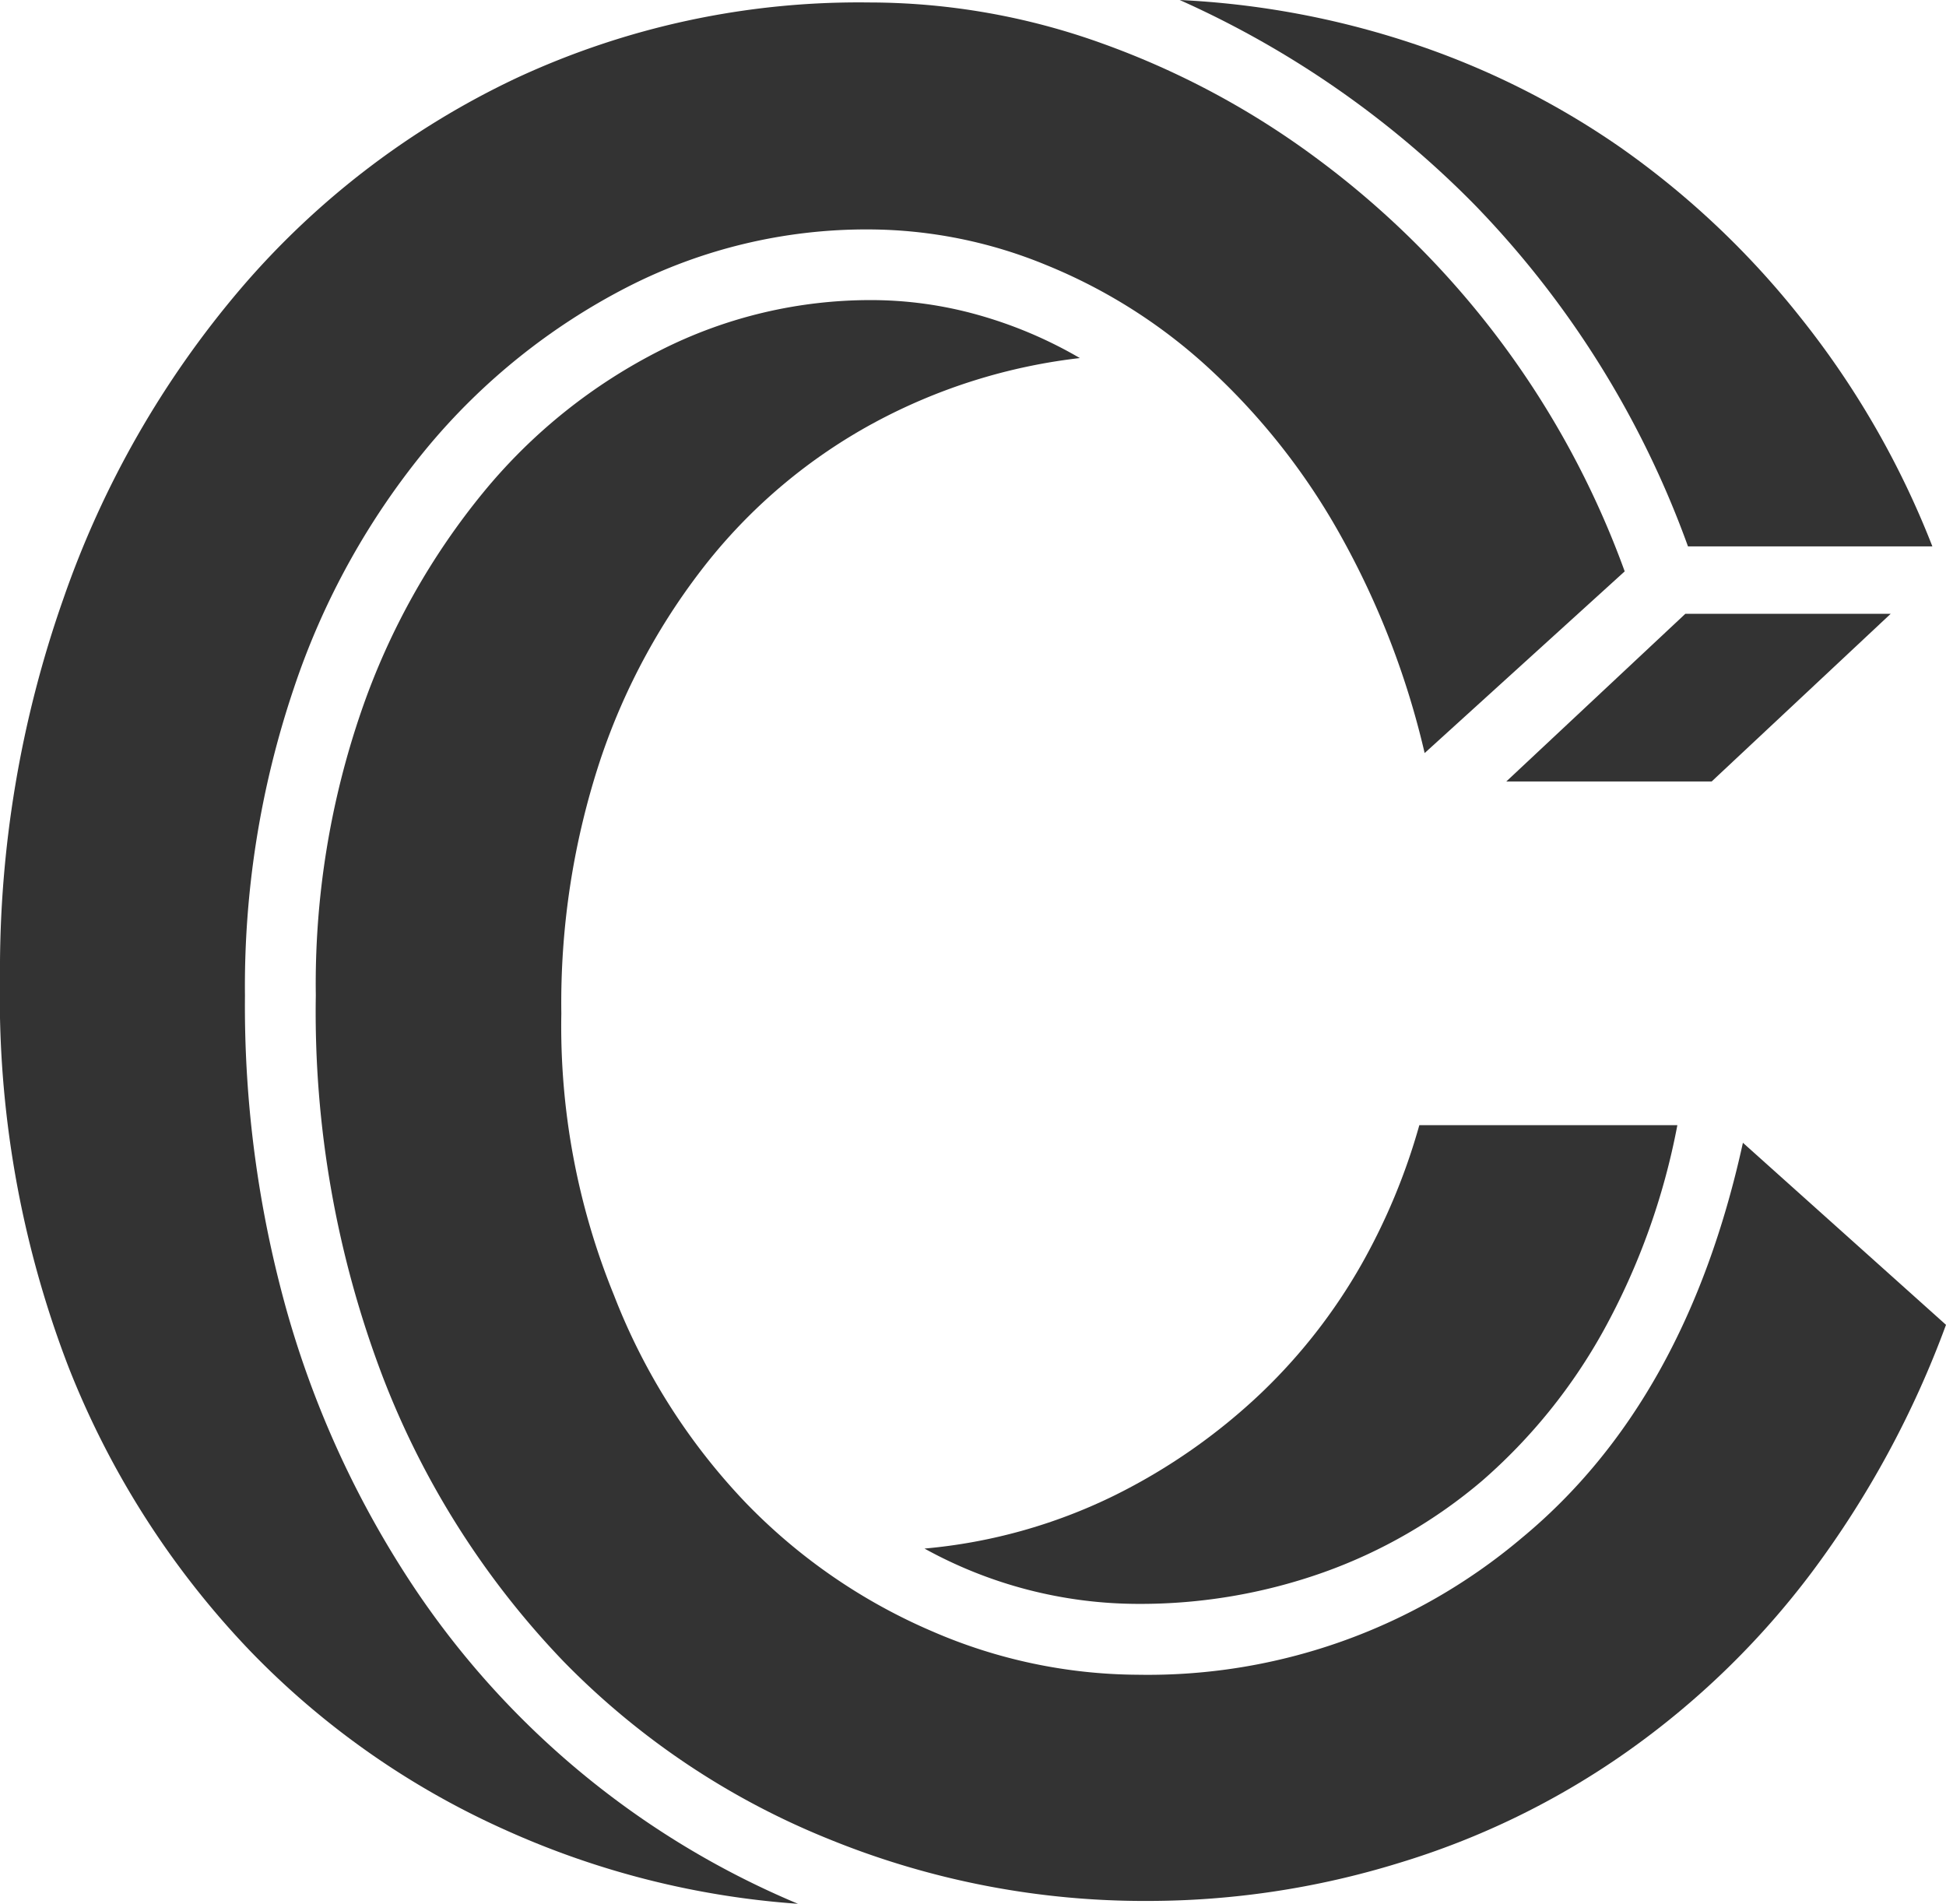 <svg xmlns="http://www.w3.org/2000/svg" viewBox="0 0 102.72 100.49"><title>&#x8D44;&#x6E90; 3</title><g fill="#333"><path d="M79.51 41.25h10.84l9.45-8.85H88.96l-9.45 8.85zM69.85 83a26.8 26.8 0 0 0 8.41-4.86 29.34 29.34 0 0 0 6.39-7.92 36.55 36.55 0 0 0 3.89-10.83H74.92a33.11 33.11 0 0 1-3.06 7.36 29.56 29.56 0 0 1-5.28 6.77 31.54 31.54 0 0 1-7.78 5.43 28.45 28.45 0 0 1-10 2.79 23.4 23.4 0 0 0 11.26 2.92A28.9 28.9 0 0 0 69.85 83zM89.1 28.84H102a46.27 46.27 0 0 0-7-12.13 45.32 45.32 0 0 0-9.44-8.91 43 43 0 0 0-11.19-5.57A45.75 45.75 0 0 0 62.27 0a51 51 0 0 1 15.57 10.81A50.49 50.49 0 0 1 89.1 28.84z"/><path d="M80.34 81.17a30.57 30.57 0 0 1-20.29 7.23 27.56 27.56 0 0 1-10.84-2.29 30.23 30.23 0 0 1-9.8-6.74 33.19 33.19 0 0 1-7-11 37.6 37.6 0 0 1-2.78-14.88 40.92 40.92 0 0 1 2.06-13.39 34.22 34.22 0 0 1 5.77-10.57 28.78 28.78 0 0 1 8.69-7.22A30.09 30.09 0 0 1 57 18.9a23 23 0 0 0-5.42-2.29 20.88 20.88 0 0 0-5.58-.77 24.56 24.56 0 0 0-11.12 2.64 29 29 0 0 0-9.31 7.44 37.43 37.43 0 0 0-6.47 11.54 44.21 44.21 0 0 0-2.43 15.08 54.1 54.1 0 0 0 3.54 20.15 45 45 0 0 0 9.53 15 40.94 40.94 0 0 0 14 9.38 44.11 44.11 0 0 0 16.89 3.27 45 45 0 0 0 13.2-2 42 42 0 0 0 12-5.84 43.71 43.71 0 0 0 9.8-9.5 51.44 51.44 0 0 0 7.09-13.07L92 60.32Q89 74 80.34 81.17z"/><path d="M21.34 83a51.65 51.65 0 0 1-6.19-13.76 59.66 59.66 0 0 1-2.22-16.68 49.14 49.14 0 0 1 2.57-16.2 39.62 39.62 0 0 1 7.09-12.78 33.8 33.8 0 0 1 10.49-8.41 27.69 27.69 0 0 1 12.79-3.06A24.73 24.73 0 0 1 55.25 14a28.51 28.51 0 0 1 8.62 5.49 35.36 35.36 0 0 1 6.88 8.75 43.91 43.91 0 0 1 4.45 11.51l10.56-9.59A47.06 47.06 0 0 0 69.57 8.41a43.71 43.71 0 0 0-11.4-6.12A36.31 36.31 0 0 0 45.87.13a42.84 42.84 0 0 0-18.63 4 43.62 43.62 0 0 0-14.52 11.09 50.93 50.93 0 0 0-9.38 16.4A58.92 58.92 0 0 0 0 51.57a54.35 54.35 0 0 0 3.61 20.57 46 46 0 0 0 9.59 15 43.28 43.28 0 0 0 13.49 9.46 45.21 45.21 0 0 0 15.43 3.89A45.5 45.5 0 0 1 21.34 83z"/></g></svg>